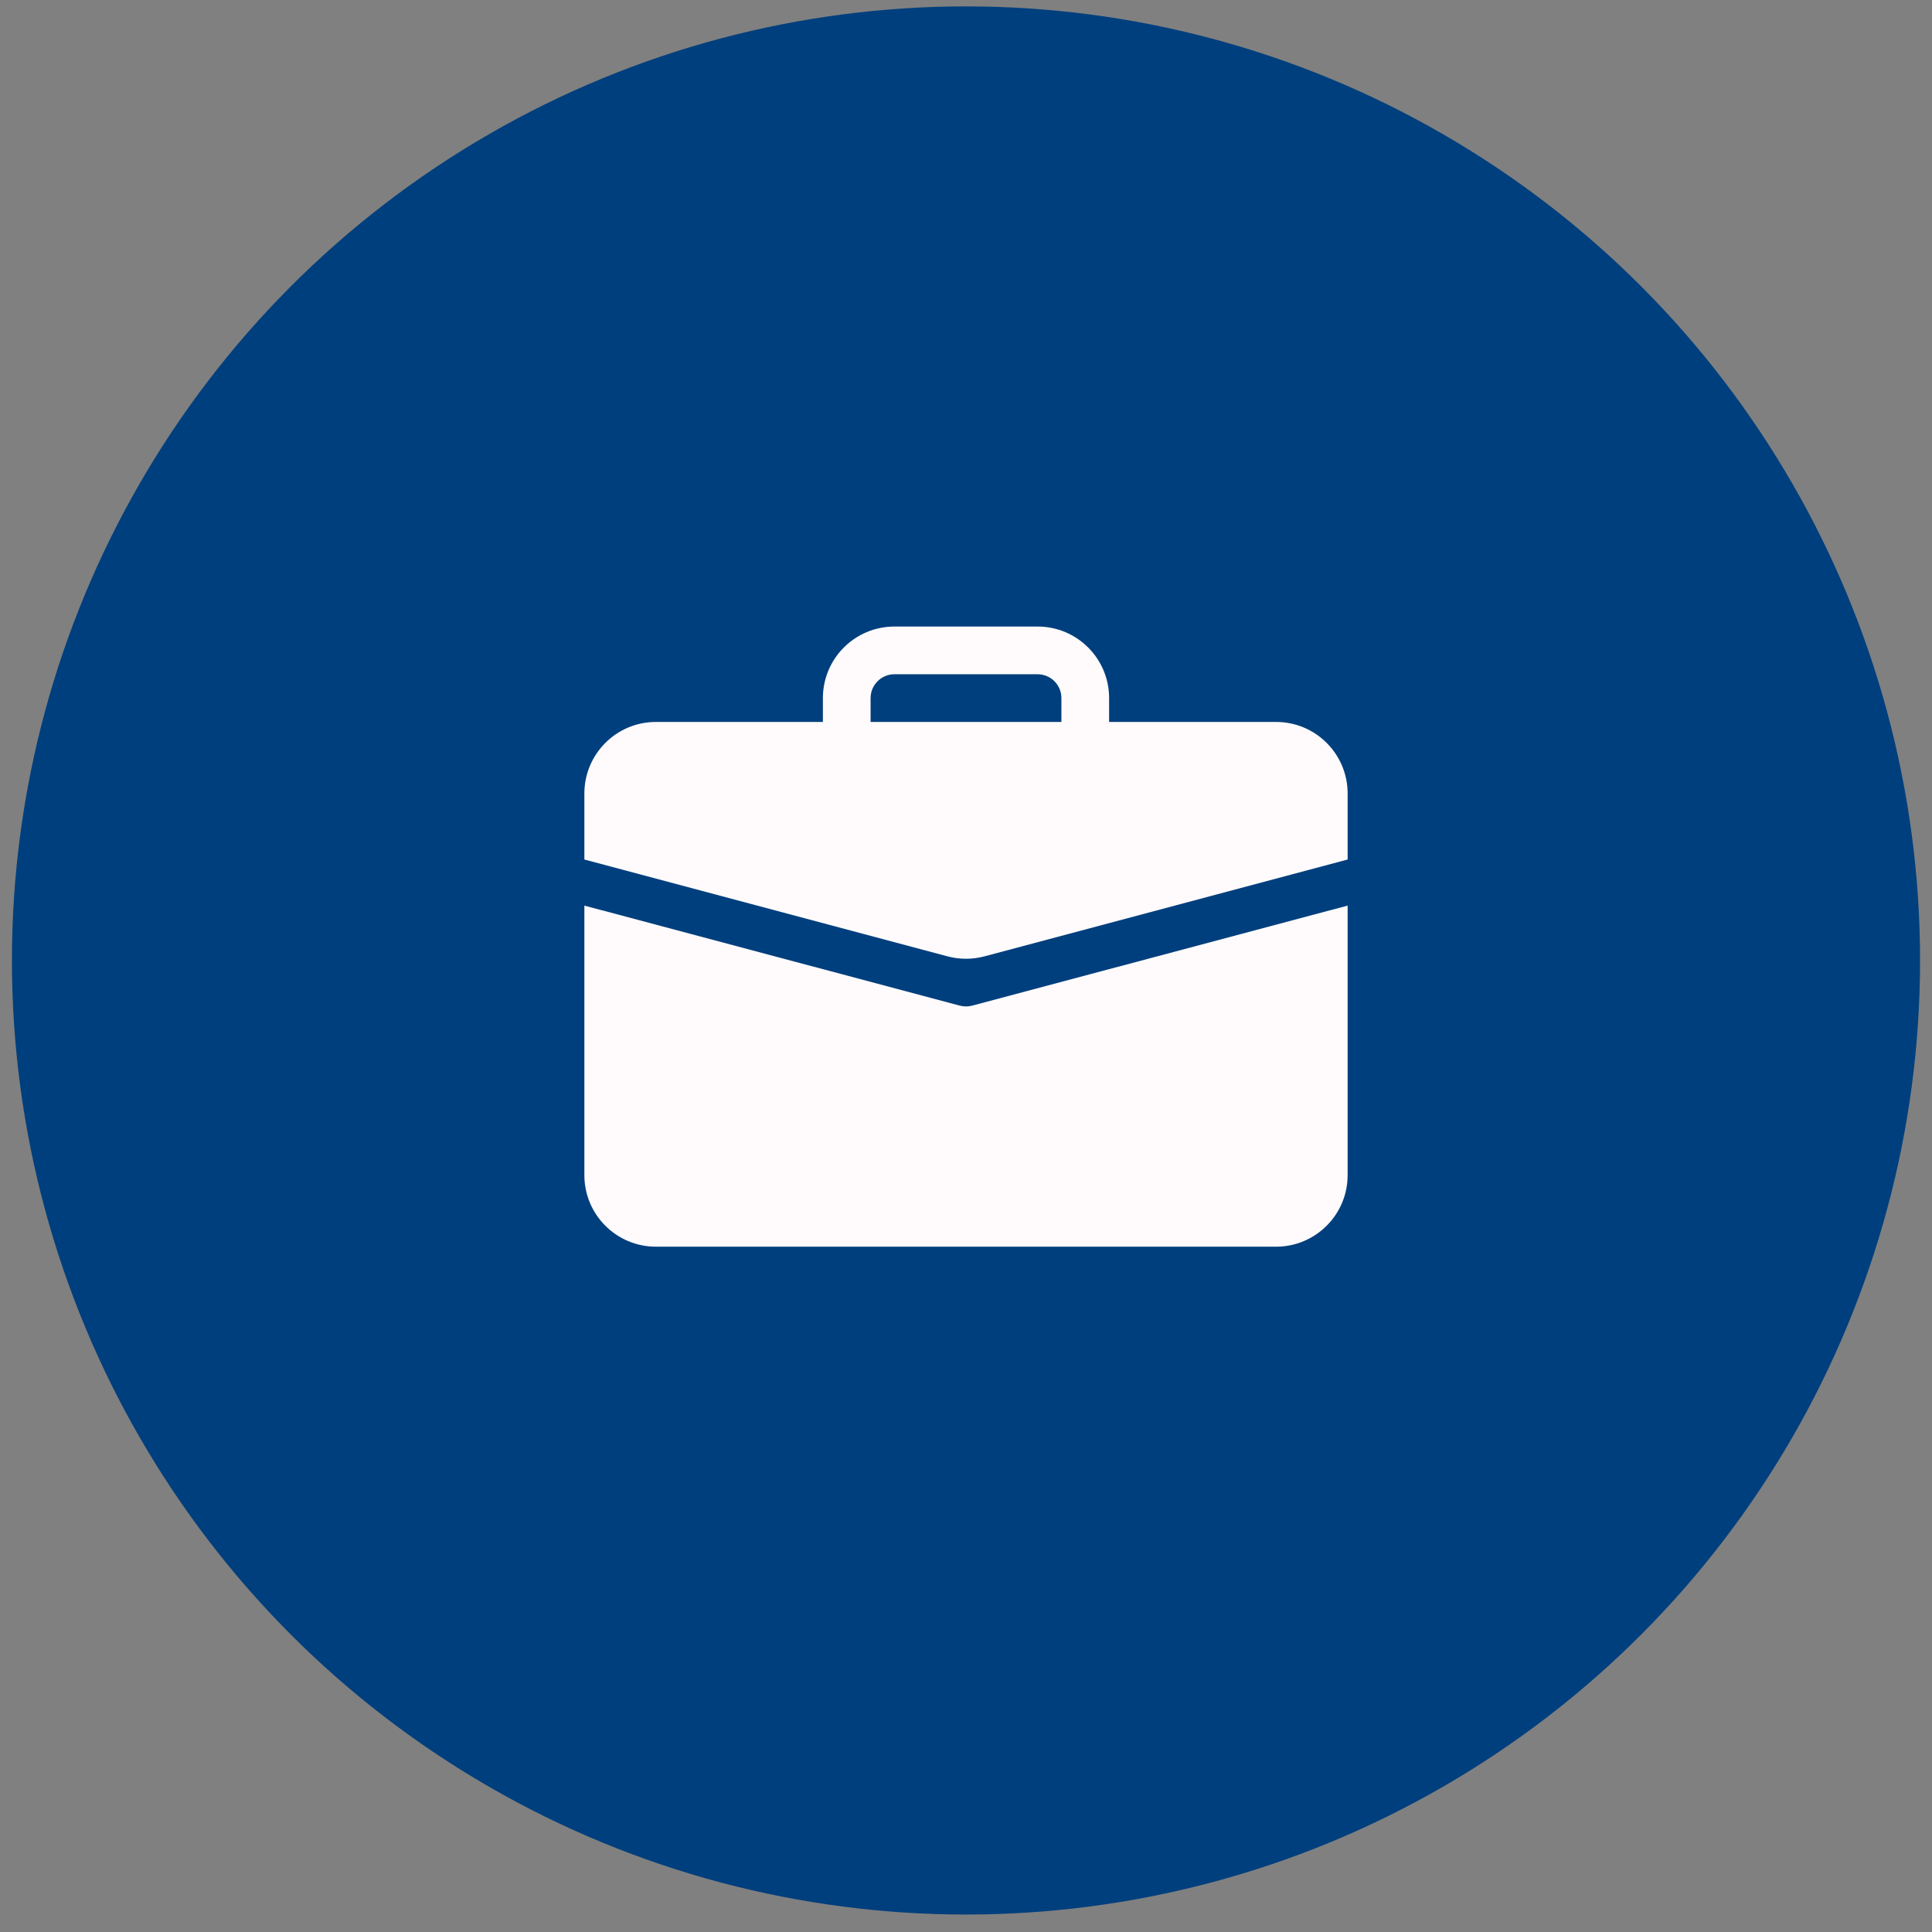 <svg width="81" height="81" viewBox="0 0 81 81" fill="none" xmlns="http://www.w3.org/2000/svg">
<rect x="0" y="0" width="81" height="81" fill="#808080" stroke="none"/>
<circle cx="40.5" cy="40.268" r="40" fill="#003F7D"/>
<path fill-rule="evenodd" clip-rule="evenodd" d="M37.5 26.268C35.843 26.268 34.5 27.611 34.5 29.268V30.268H27.5C25.843 30.268 24.5 31.611 24.5 33.268V36.036L39.728 40.096C40.234 40.23 40.766 40.23 41.272 40.096L56.5 36.036V33.268C56.5 31.611 55.157 30.268 53.5 30.268H46.5V29.268C46.5 27.611 45.157 26.268 43.5 26.268H37.5ZM37.5 28.268H43.5C44.052 28.268 44.5 28.715 44.5 29.268V30.268H36.5V29.268C36.5 28.715 36.948 28.268 37.5 28.268ZM27.5 52.268C25.843 52.268 24.5 50.924 24.5 49.268V37.968L40.242 42.162C40.411 42.207 40.589 42.207 40.758 42.162L56.5 37.968V49.268C56.5 50.924 55.157 52.268 53.5 52.268H27.5Z" fill="#FFFAFB"/>
</svg>
